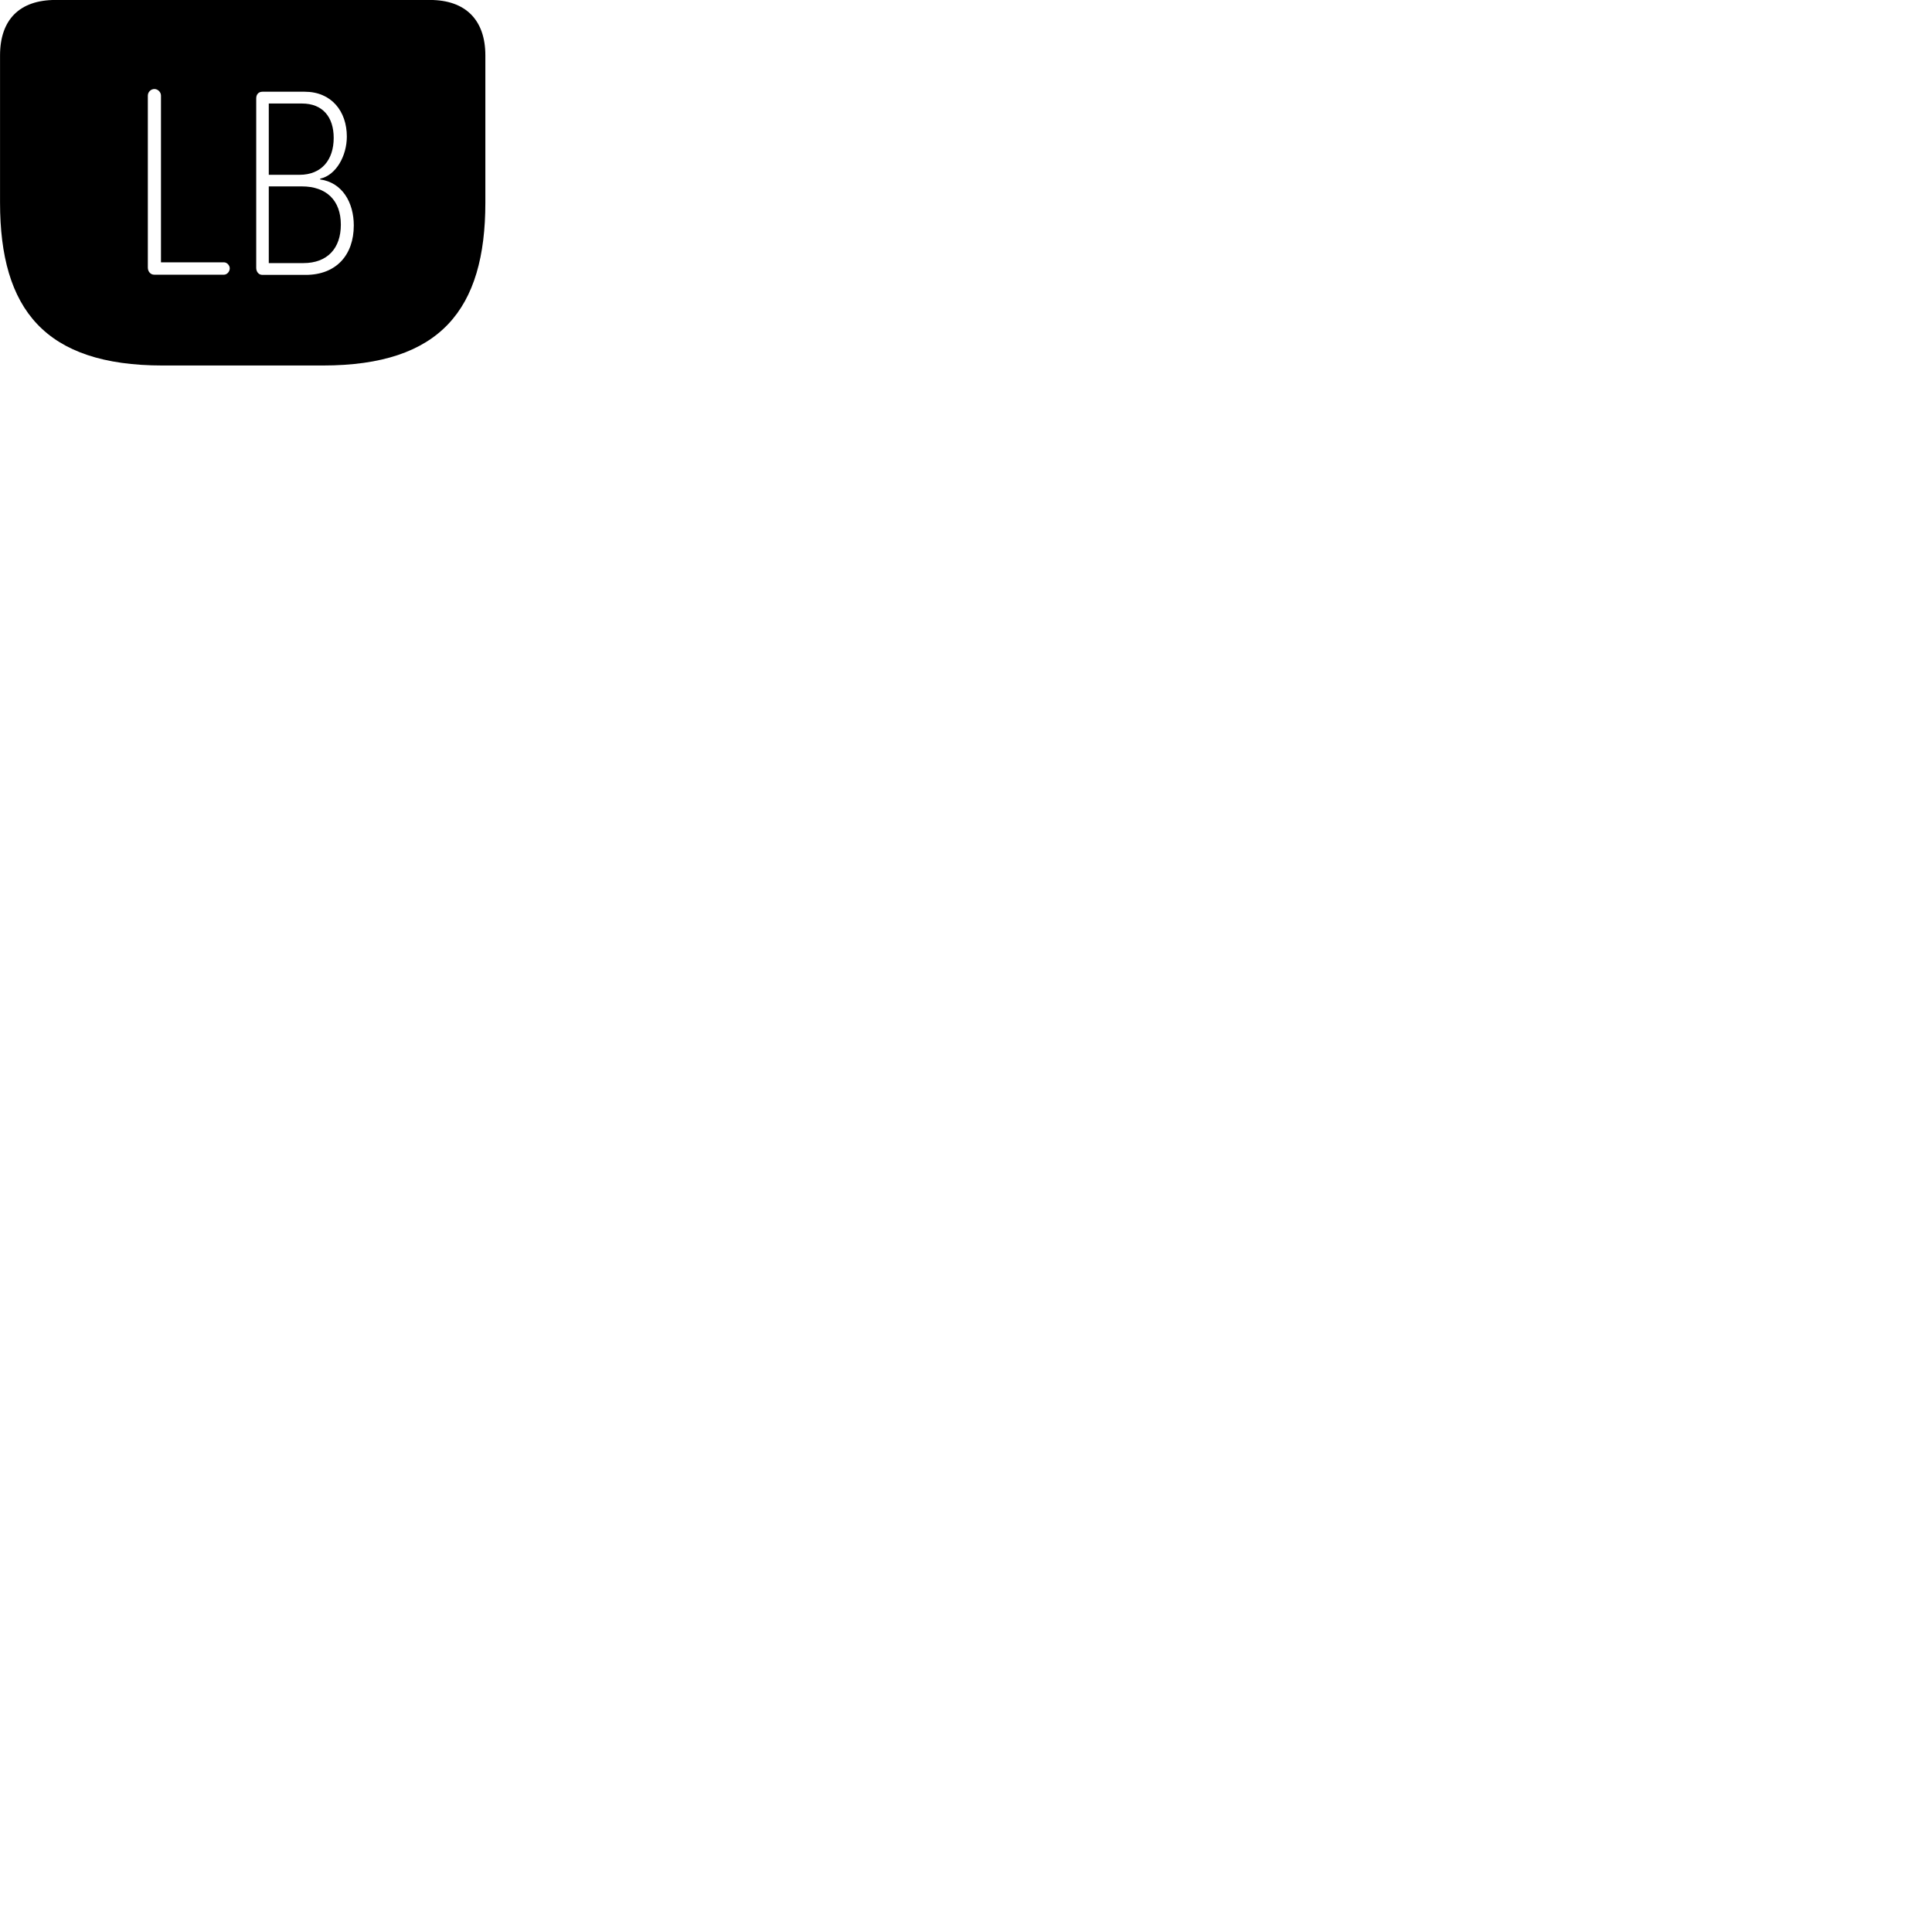 
        <svg xmlns="http://www.w3.org/2000/svg" viewBox="0 0 100 100">
            <path d="M8.412 18.918H16.712C22.802 18.918 25.122 16.008 25.122 10.488V2.868C25.122 1.038 24.102 -0.002 22.252 -0.002H2.872C1.012 -0.002 0.002 1.018 0.002 2.868V10.488C0.002 16.008 2.322 18.918 8.412 18.918ZM7.982 14.218C7.792 14.218 7.652 14.058 7.652 13.848V4.948C7.652 4.768 7.802 4.608 7.992 4.608C8.172 4.608 8.332 4.768 8.332 4.948V13.578H11.592C11.752 13.578 11.892 13.738 11.892 13.888C11.892 14.058 11.752 14.218 11.592 14.218ZM13.582 14.228C13.382 14.228 13.262 14.058 13.262 13.868V5.088C13.262 4.888 13.382 4.748 13.582 4.748H15.772C17.152 4.748 17.952 5.758 17.952 7.068C17.952 8.058 17.402 9.068 16.572 9.248V9.288C17.722 9.448 18.312 10.488 18.312 11.668C18.312 13.198 17.402 14.228 15.822 14.228ZM13.912 9.048H15.502C16.642 9.048 17.272 8.278 17.272 7.138C17.272 6.058 16.702 5.358 15.632 5.358H13.912ZM13.912 13.618H15.702C16.942 13.618 17.642 12.858 17.642 11.628C17.642 10.368 16.892 9.648 15.622 9.648H13.912Z" />
        </svg>
    
